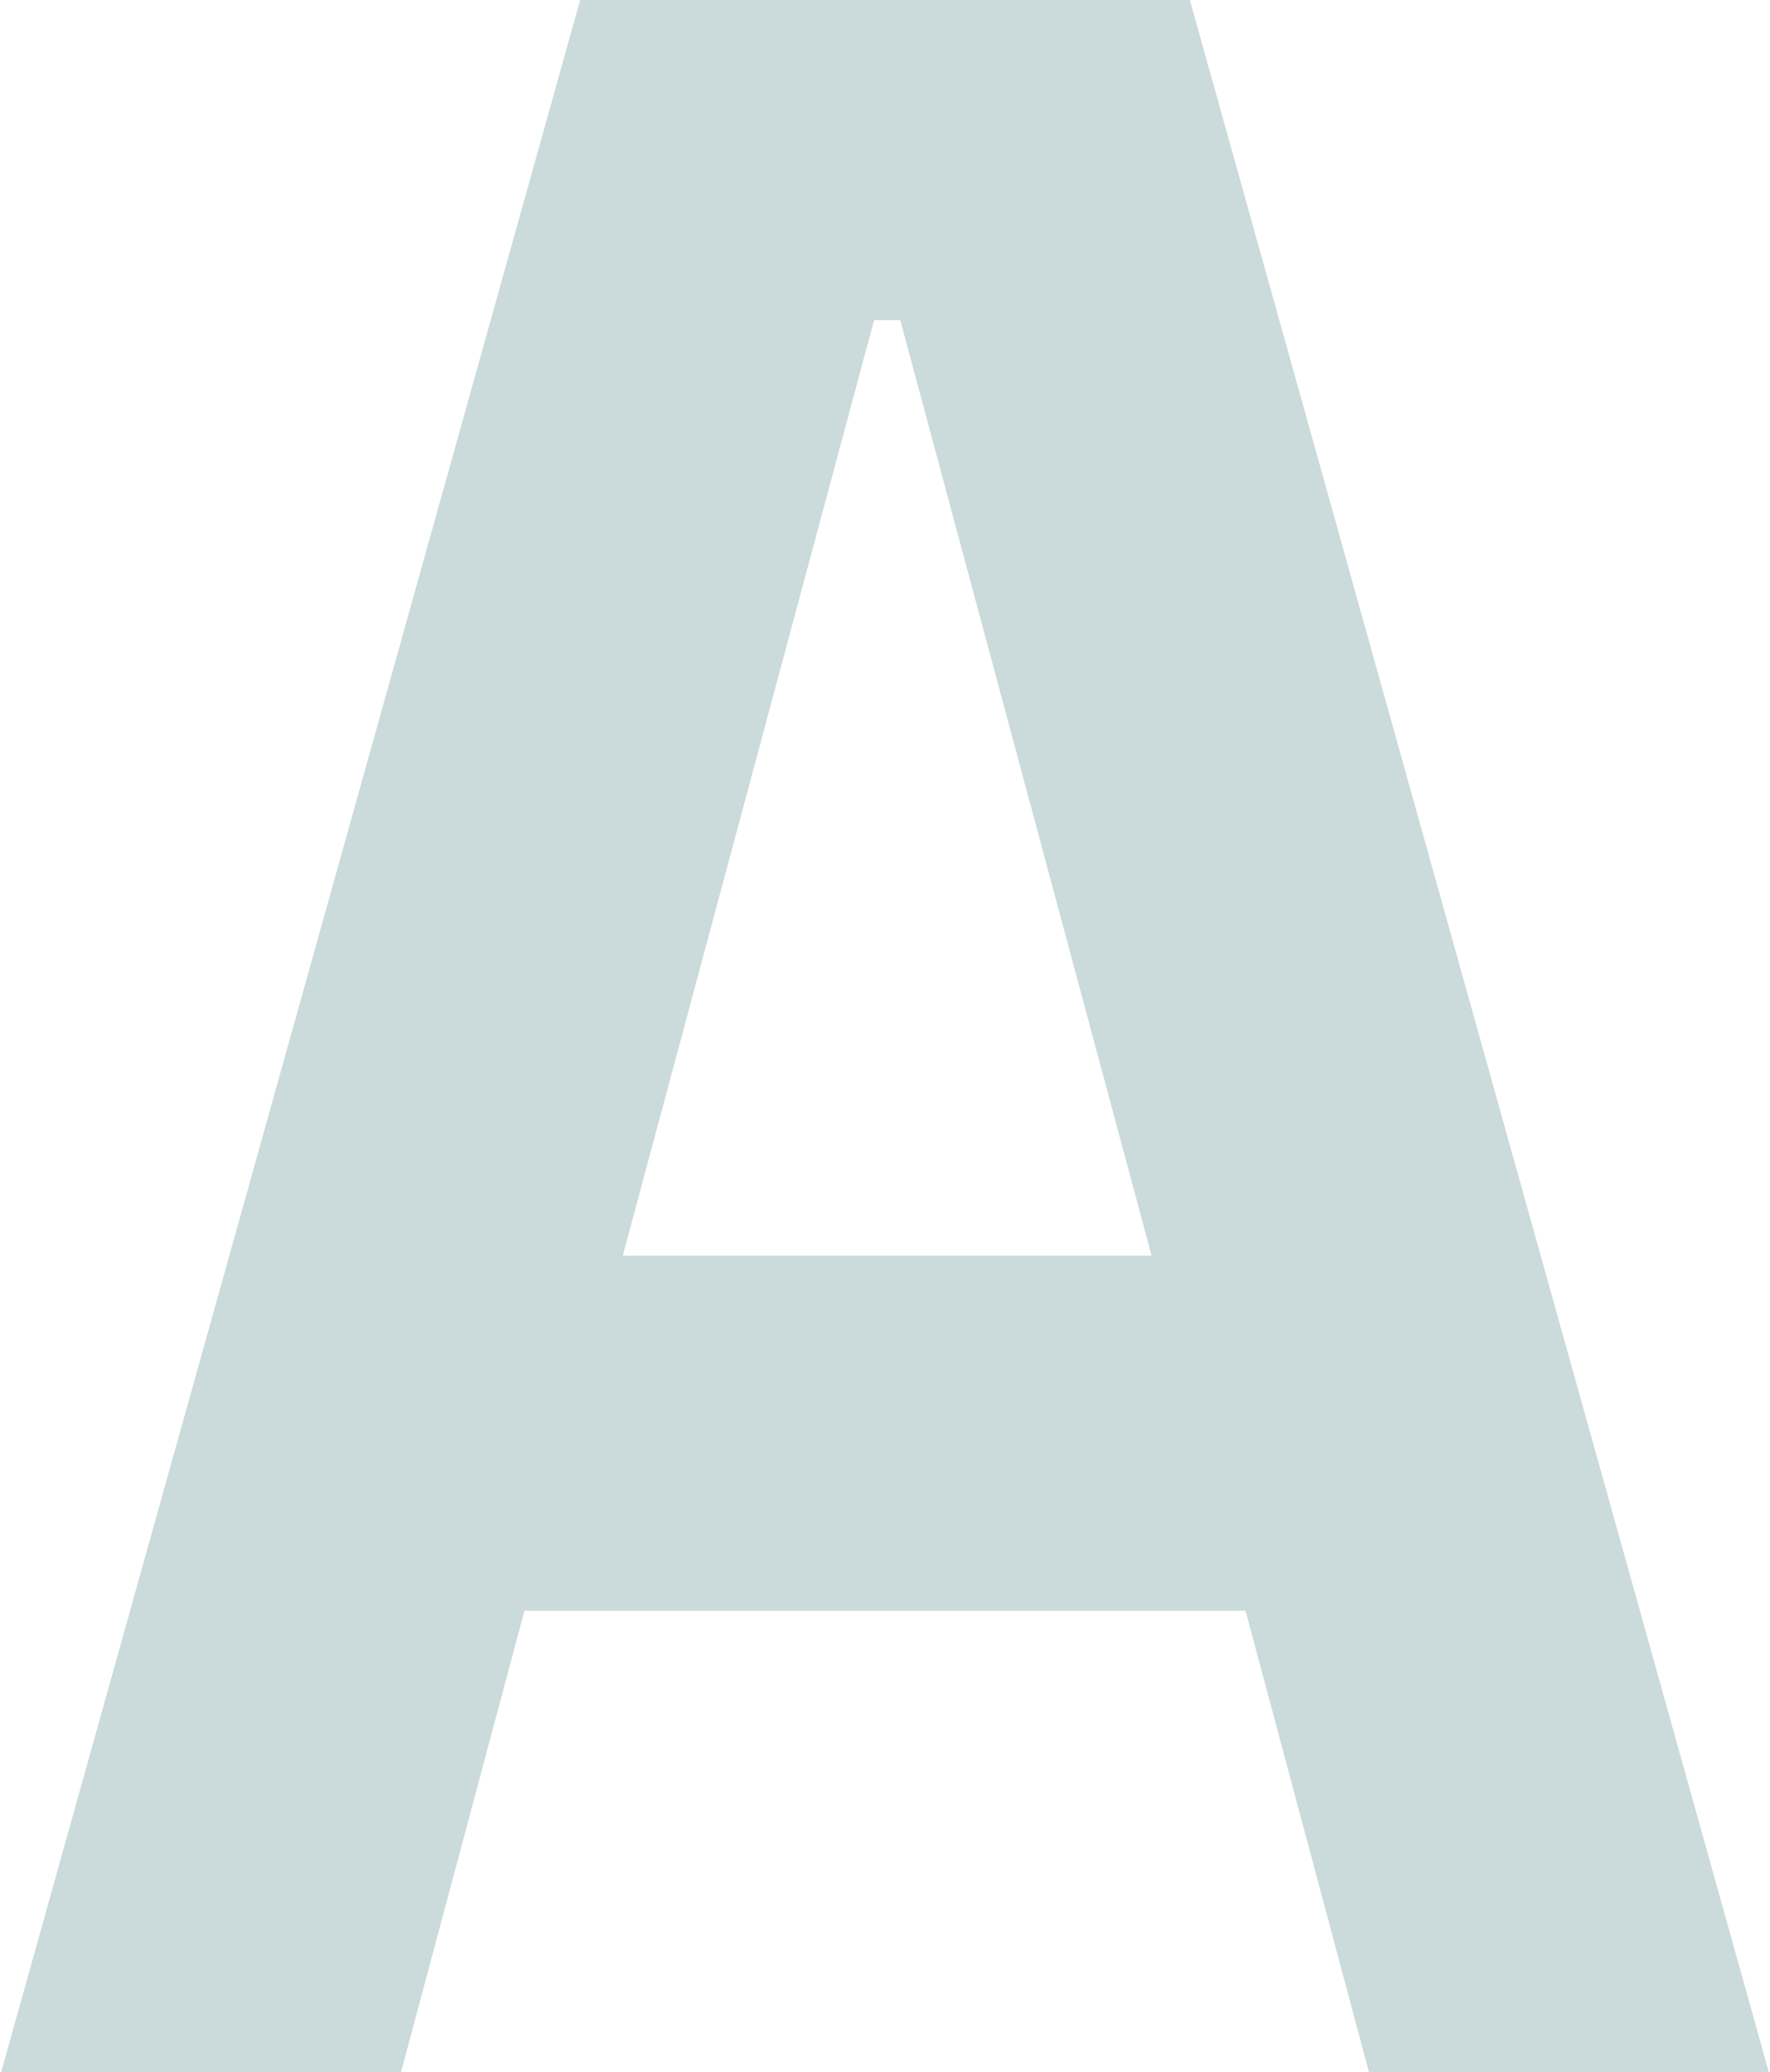 <svg xmlns="http://www.w3.org/2000/svg" viewBox="0 0 16.2 18.96"><defs><style>.cls-1{fill:#cbdada;}</style></defs><title>Ресурс 9</title><g id="Слой_2" data-name="Слой 2"><g id="Layer_1" data-name="Layer 1"><path class="cls-1" d="M10.89,0,16.2,19H12.54L11.4,14.74H4.8L3.66,19H0L5.31,0Zm-.35,11.49L8.24,2.93H8l-2.3,8.56Z"/></g></g></svg>